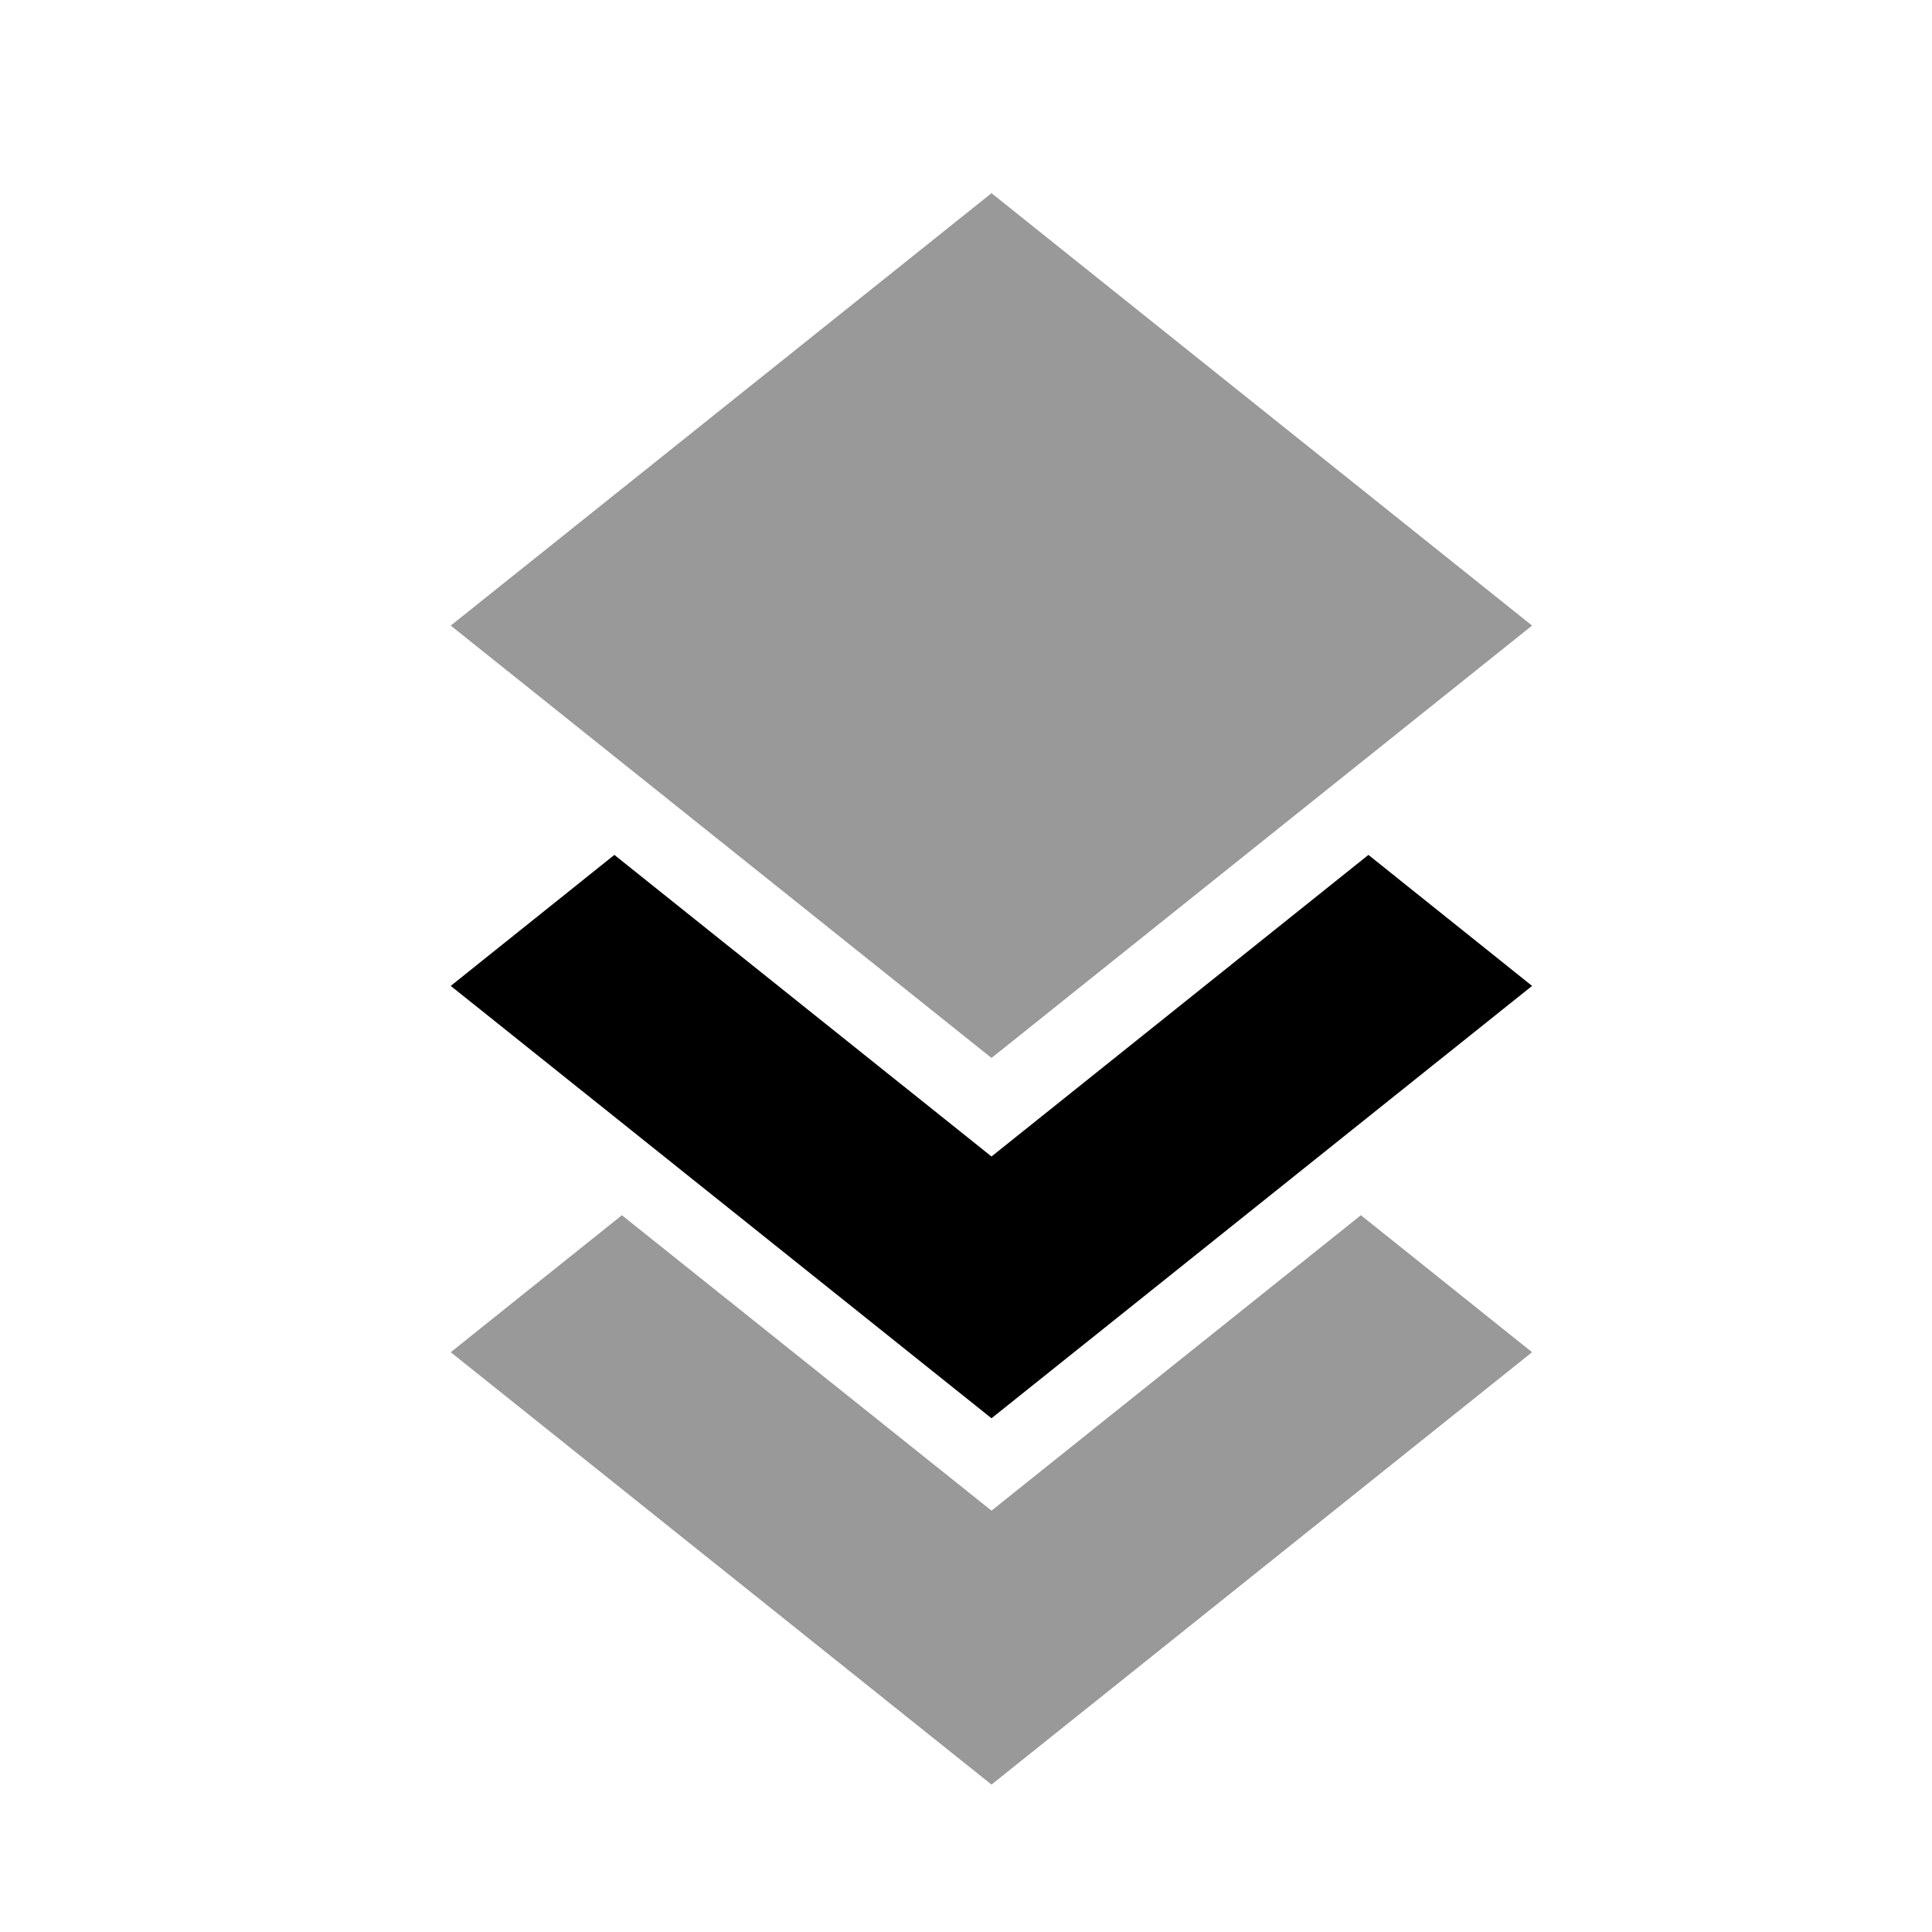 <svg xmlns="http://www.w3.org/2000/svg" viewBox="0 0 1000 1000" width="1000" height="1000">
<path d="M704.4 629l88.6 70.9-279.8 223.8-279.9-223.8 88.6-70.9 191.3 152.9 191.2-152.9z m-191.2-529l279.8 223.8-279.8 223.8-279.9-223.8 279.9-223.8z" opacity="0.4"/>
<path d="M708.3 442.5l84.7 67.8-279.8 223.8-279.9-223.8 84.7-67.8 195.2 156.1z"/>
</svg>
